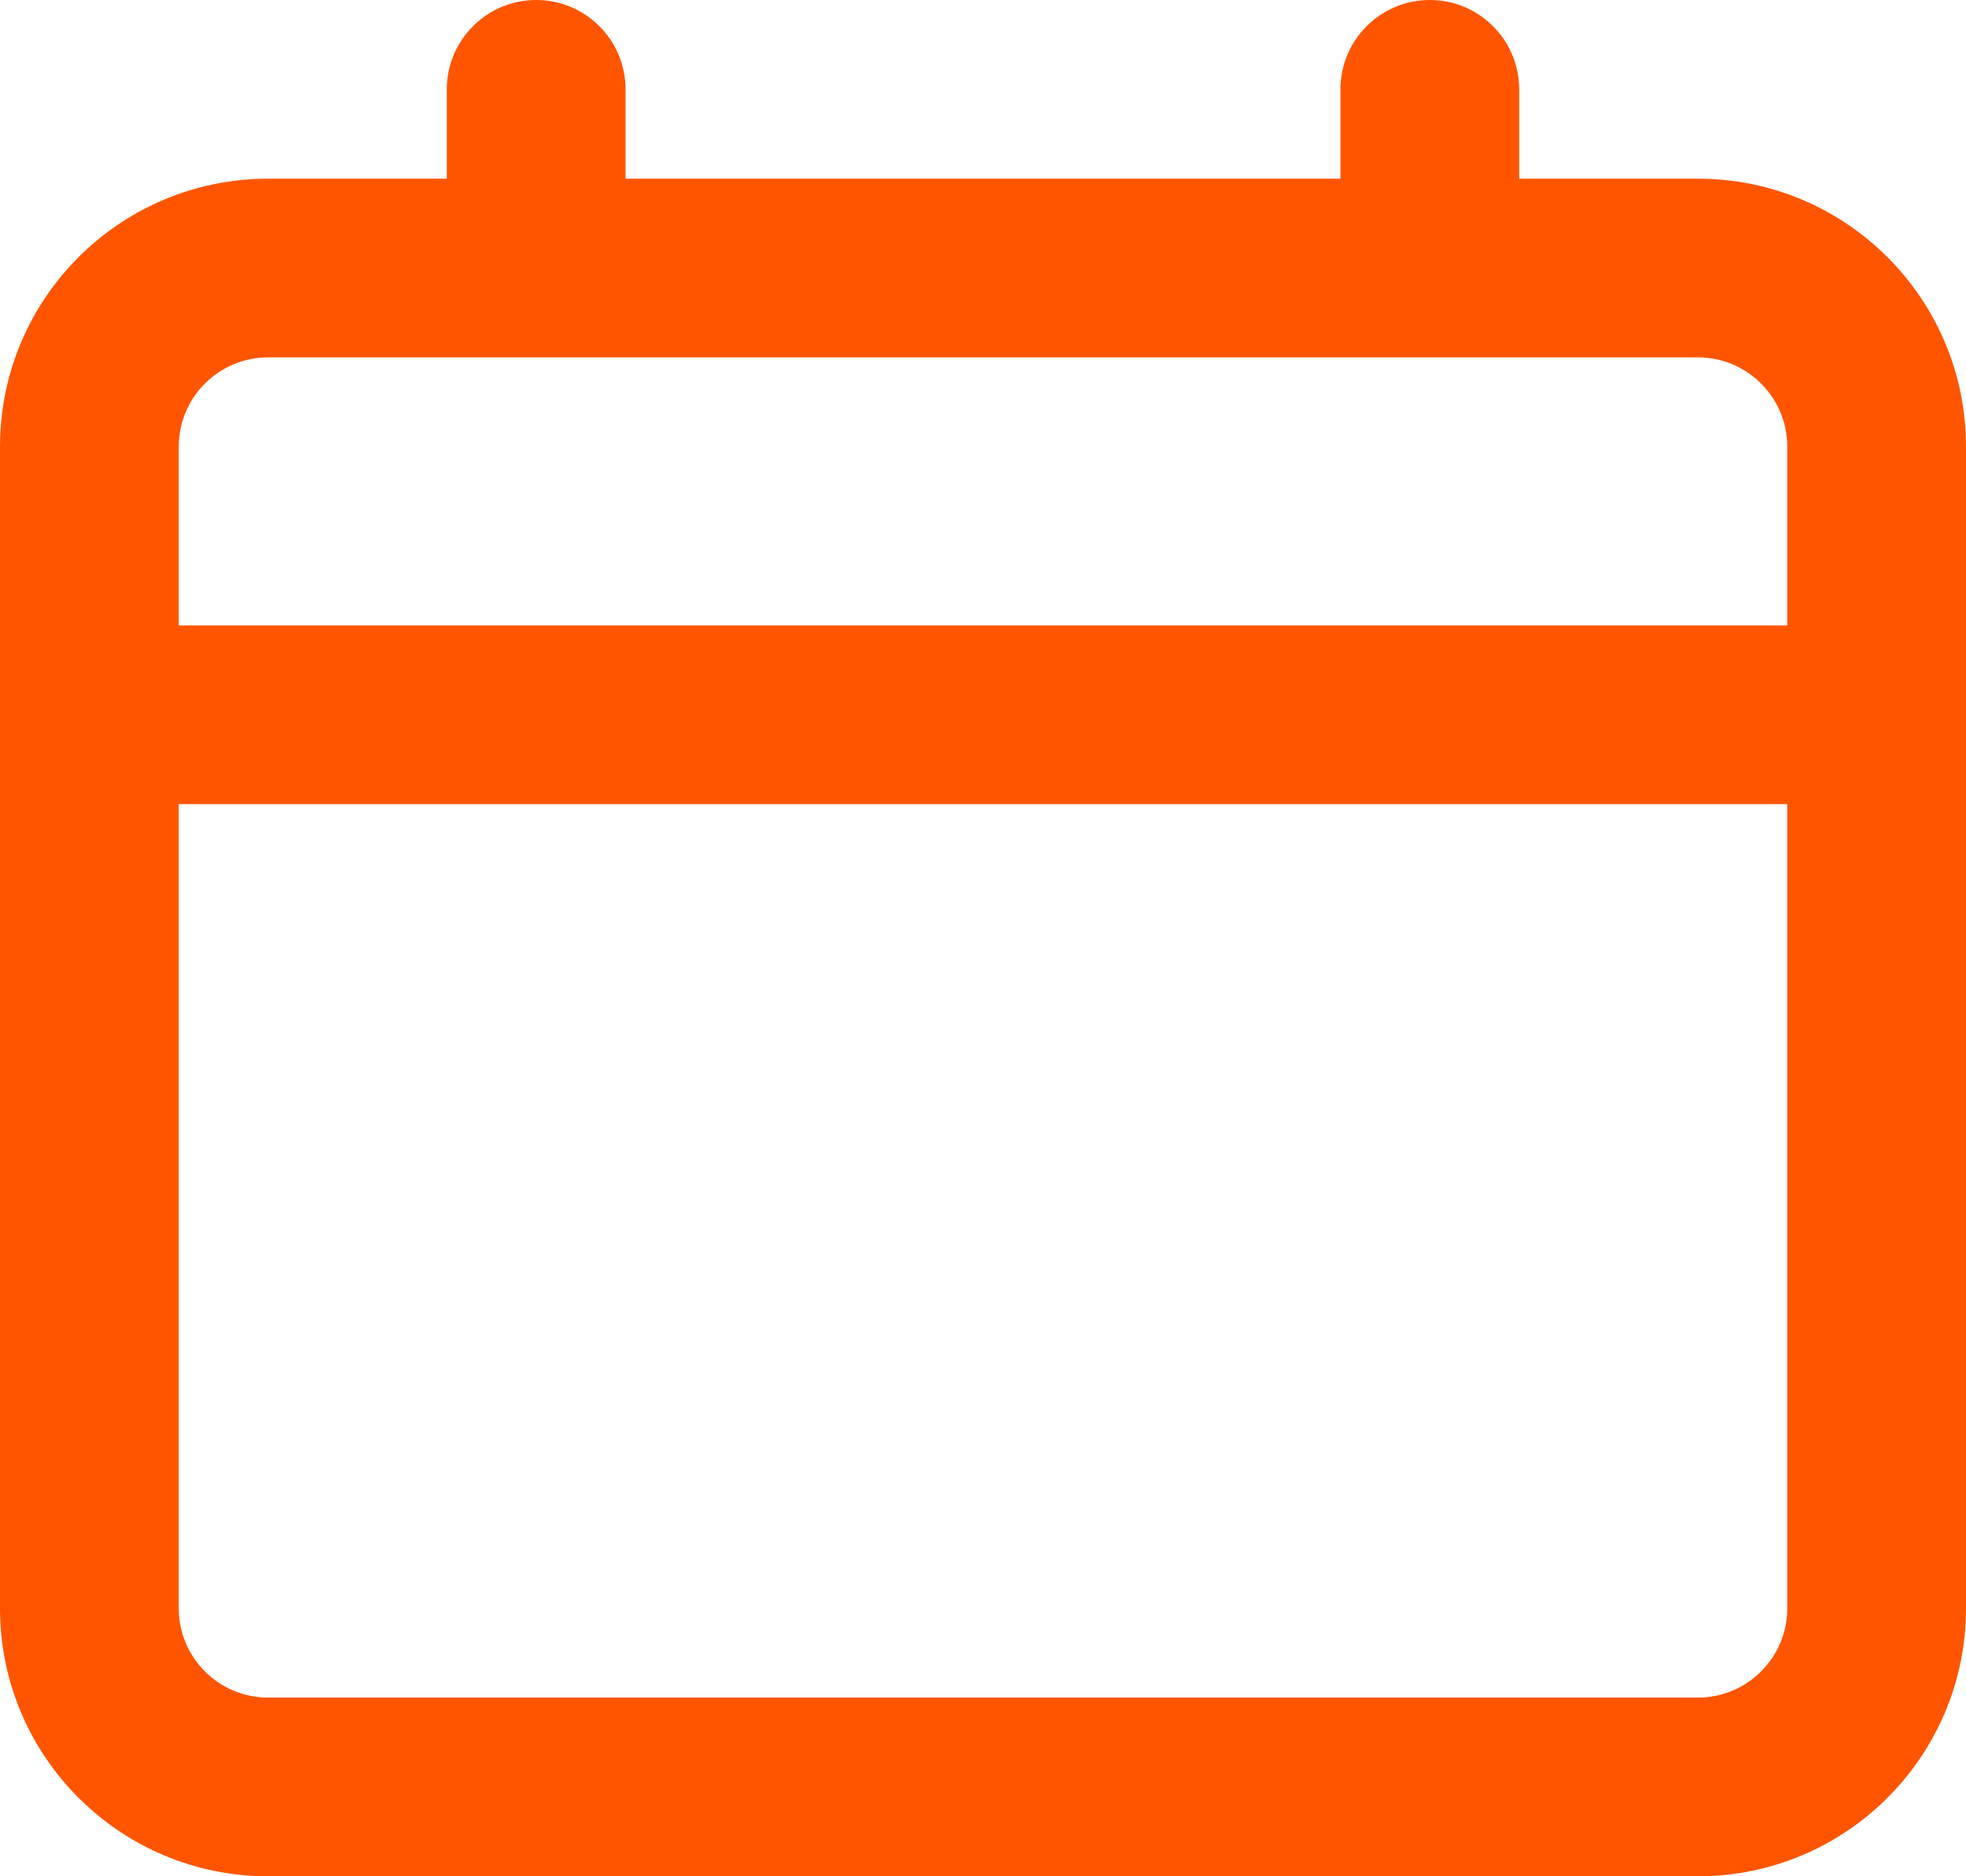 <svg width="22" height="21" viewBox="0 0 22 21" fill="none" xmlns="http://www.w3.org/2000/svg">
<path fill-rule="evenodd" clip-rule="evenodd" d="M6 0C6.552 0 7 0.448 7 1V2H15V1C15 0.448 15.448 0 16 0C16.552 0 17 0.448 17 1V2H19C20.657 2 22 3.343 22 5V18C22 19.657 20.657 21 19 21H3C1.343 21 0 19.657 0 18V5C0 3.343 1.343 2 3 2H5V1C5 0.448 5.448 0 6 0ZM3 4C2.448 4 2 4.448 2 5V7H20V5C20 4.448 19.552 4 19 4H3ZM20 9H2V18C2 18.552 2.448 19 3 19H19C19.552 19 20 18.552 20 18V9Z" fill="#FF5500"/>
</svg>
